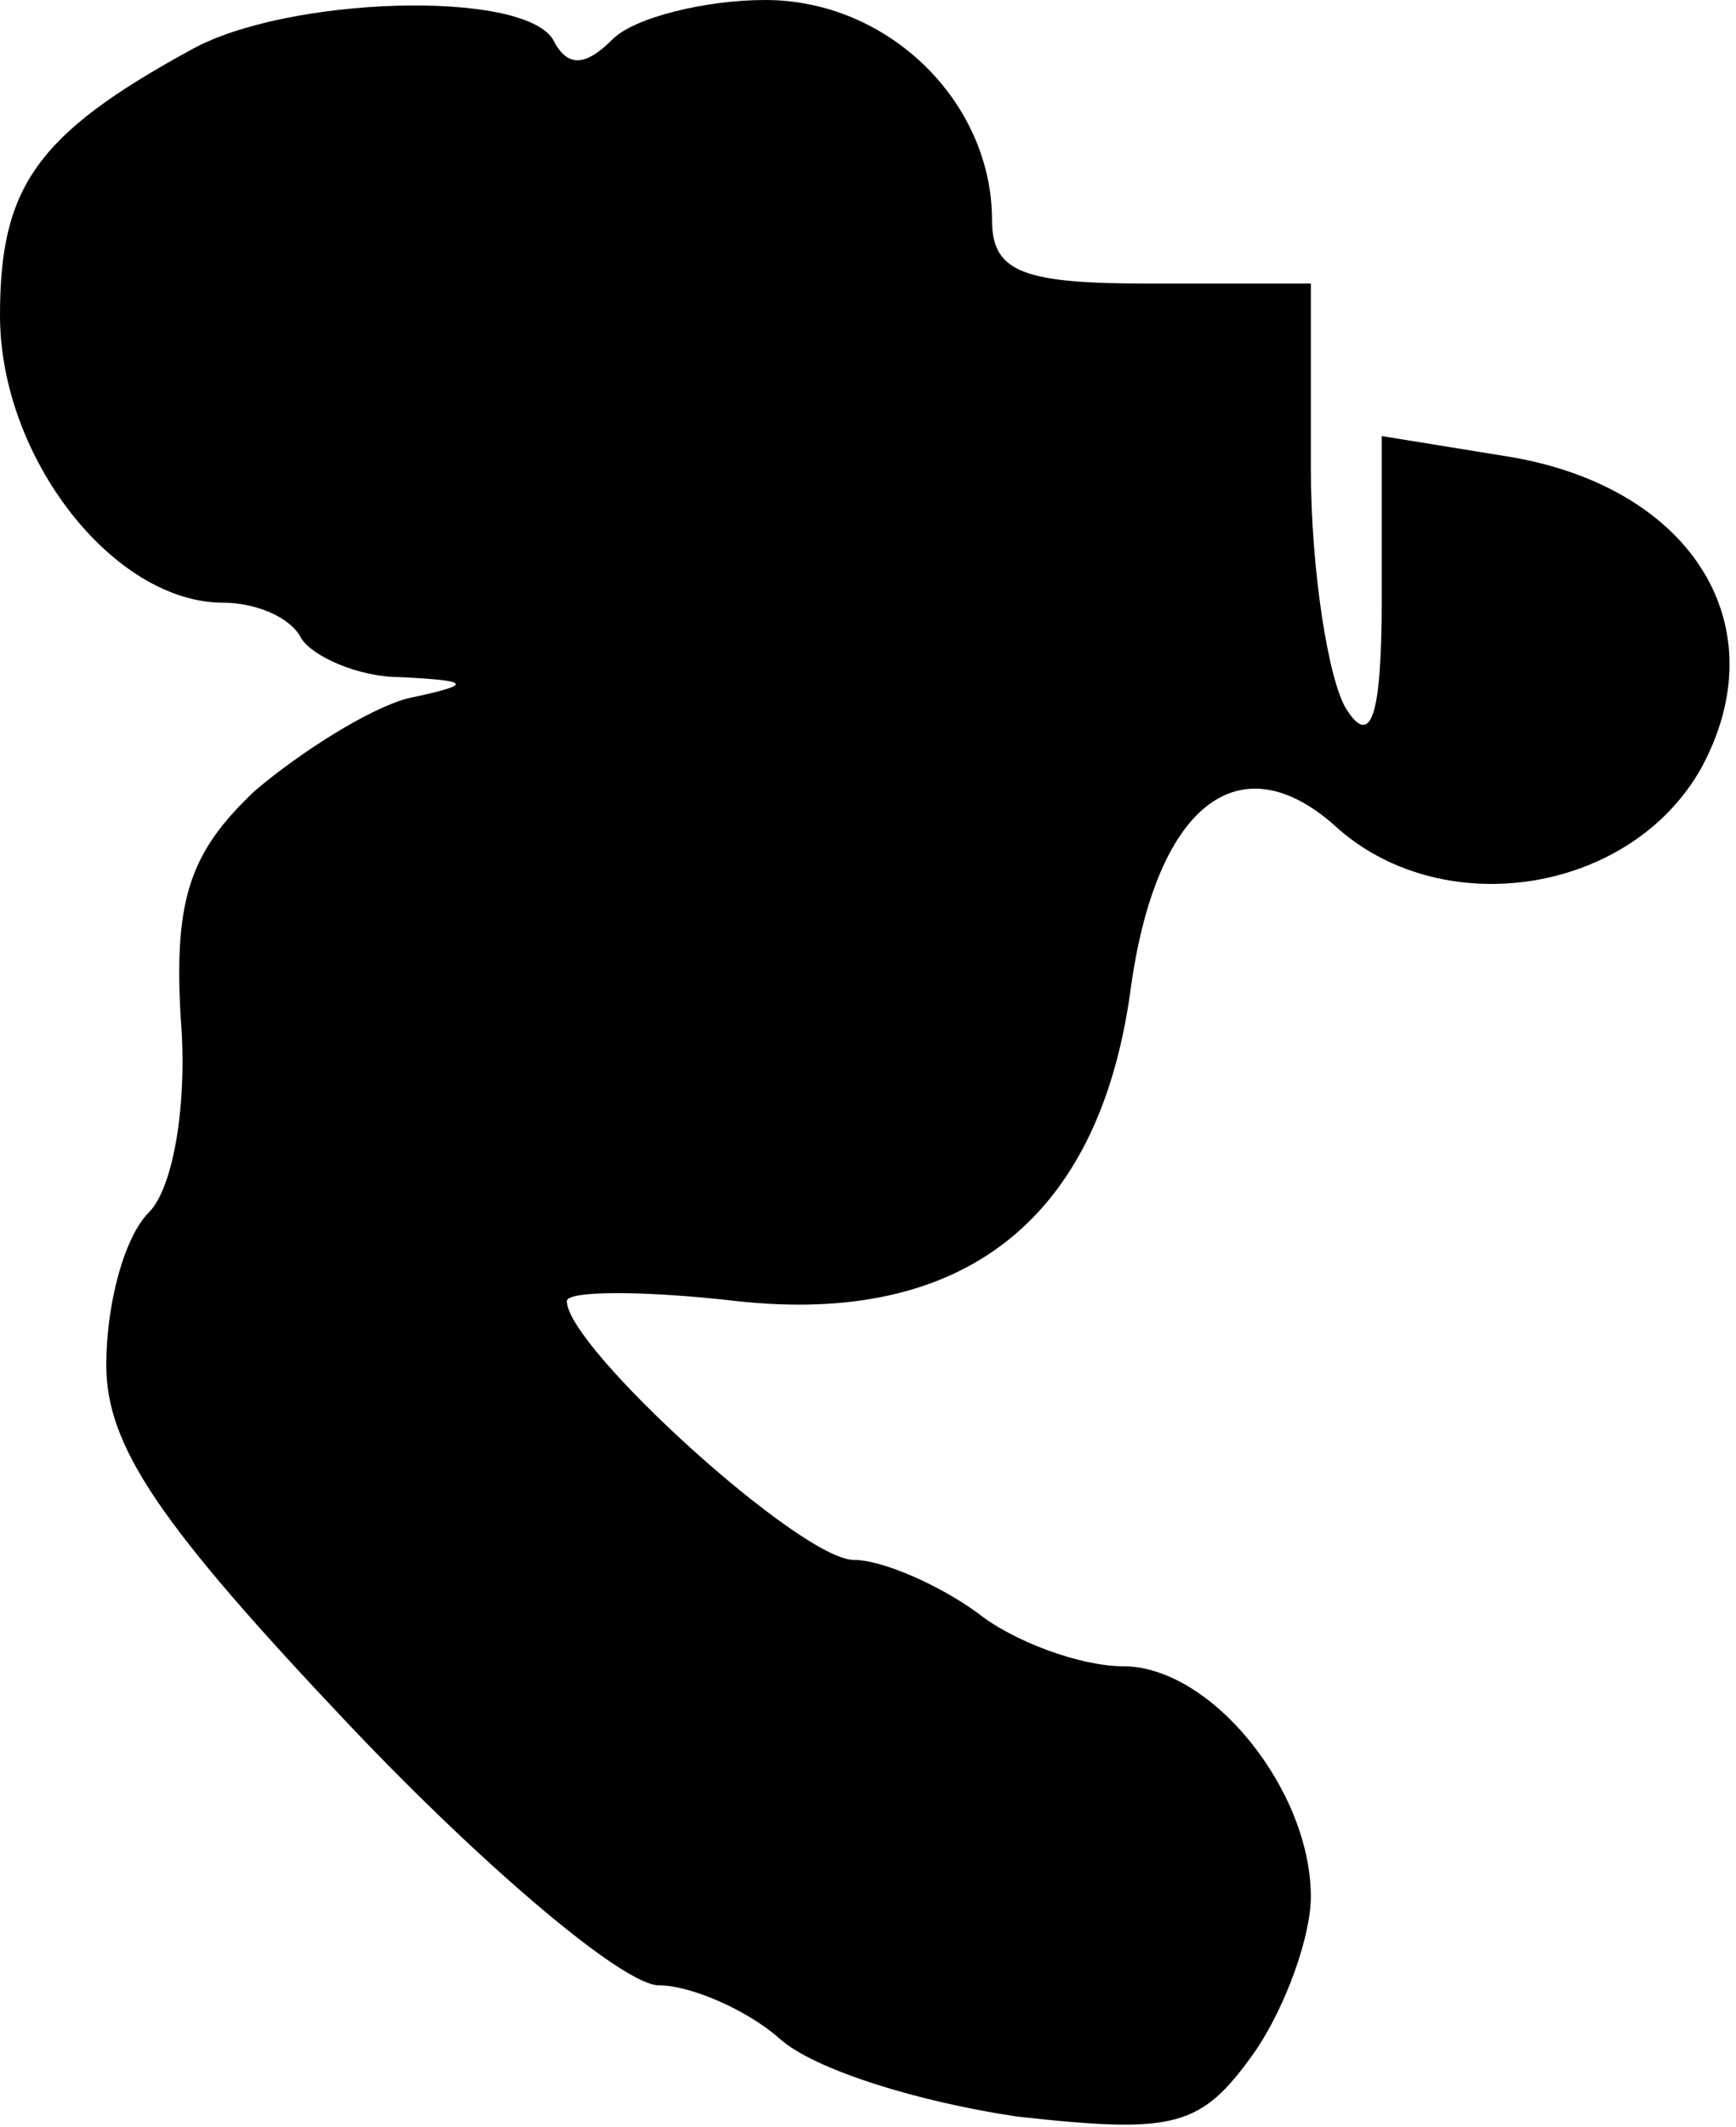 <?xml version="1.0" standalone="no"?>
<!DOCTYPE svg PUBLIC "-//W3C//DTD SVG 20010904//EN"
 "http://www.w3.org/TR/2001/REC-SVG-20010904/DTD/svg10.dtd">
<svg version="1.0" xmlns="http://www.w3.org/2000/svg"
 width="49pt" height="60pt" viewBox="0 0 49 60"
 preserveAspectRatio="xMidYMid meet">
<g transform="translate(0,60) scale(0.1,-0.1)"
fill="#000000" stroke="none">
<path fill="#000000" stroke="none" d="M54 586 c-44 -24 -54 -39 -54 -75 0
-40 32 -81 63 -81 9 0 19 -4 22 -10 3 -5 16 -11 28 -11 20 -1 21 -2 2 -6 -11
-3 -30 -15 -43 -26 -18 -17 -23 -30 -21 -64 2 -24 -2 -48 -9 -55 -7 -7 -12
-26 -12 -43 0 -23 15 -45 69 -102 38 -40 77 -73 87 -73 9 0 25 -7 34 -15 10
-9 40 -18 67 -22 45 -5 52 -3 67 18 9 13 16 33 16 44 0 30 -28 65 -53 65 -12
0 -31 7 -41 15 -11 8 -27 15 -35 15 -15 0 -81 60 -81 73 0 3 22 3 48 0 64 -7
102 23 111 87 7 53 31 72 59 46 30 -26 82 -18 102 17 22 40 -2 79 -53 88 l-37
6 0 -46 c0 -33 -3 -42 -10 -31 -5 8 -10 39 -10 68 l0 52 -45 0 c-36 0 -45 3
-45 18 0 33 -29 62 -64 62 -17 0 -37 -5 -43 -11 -8 -8 -13 -8 -17 0 -9 14 -75
12 -102 -3z"/>
</g>
</svg>
